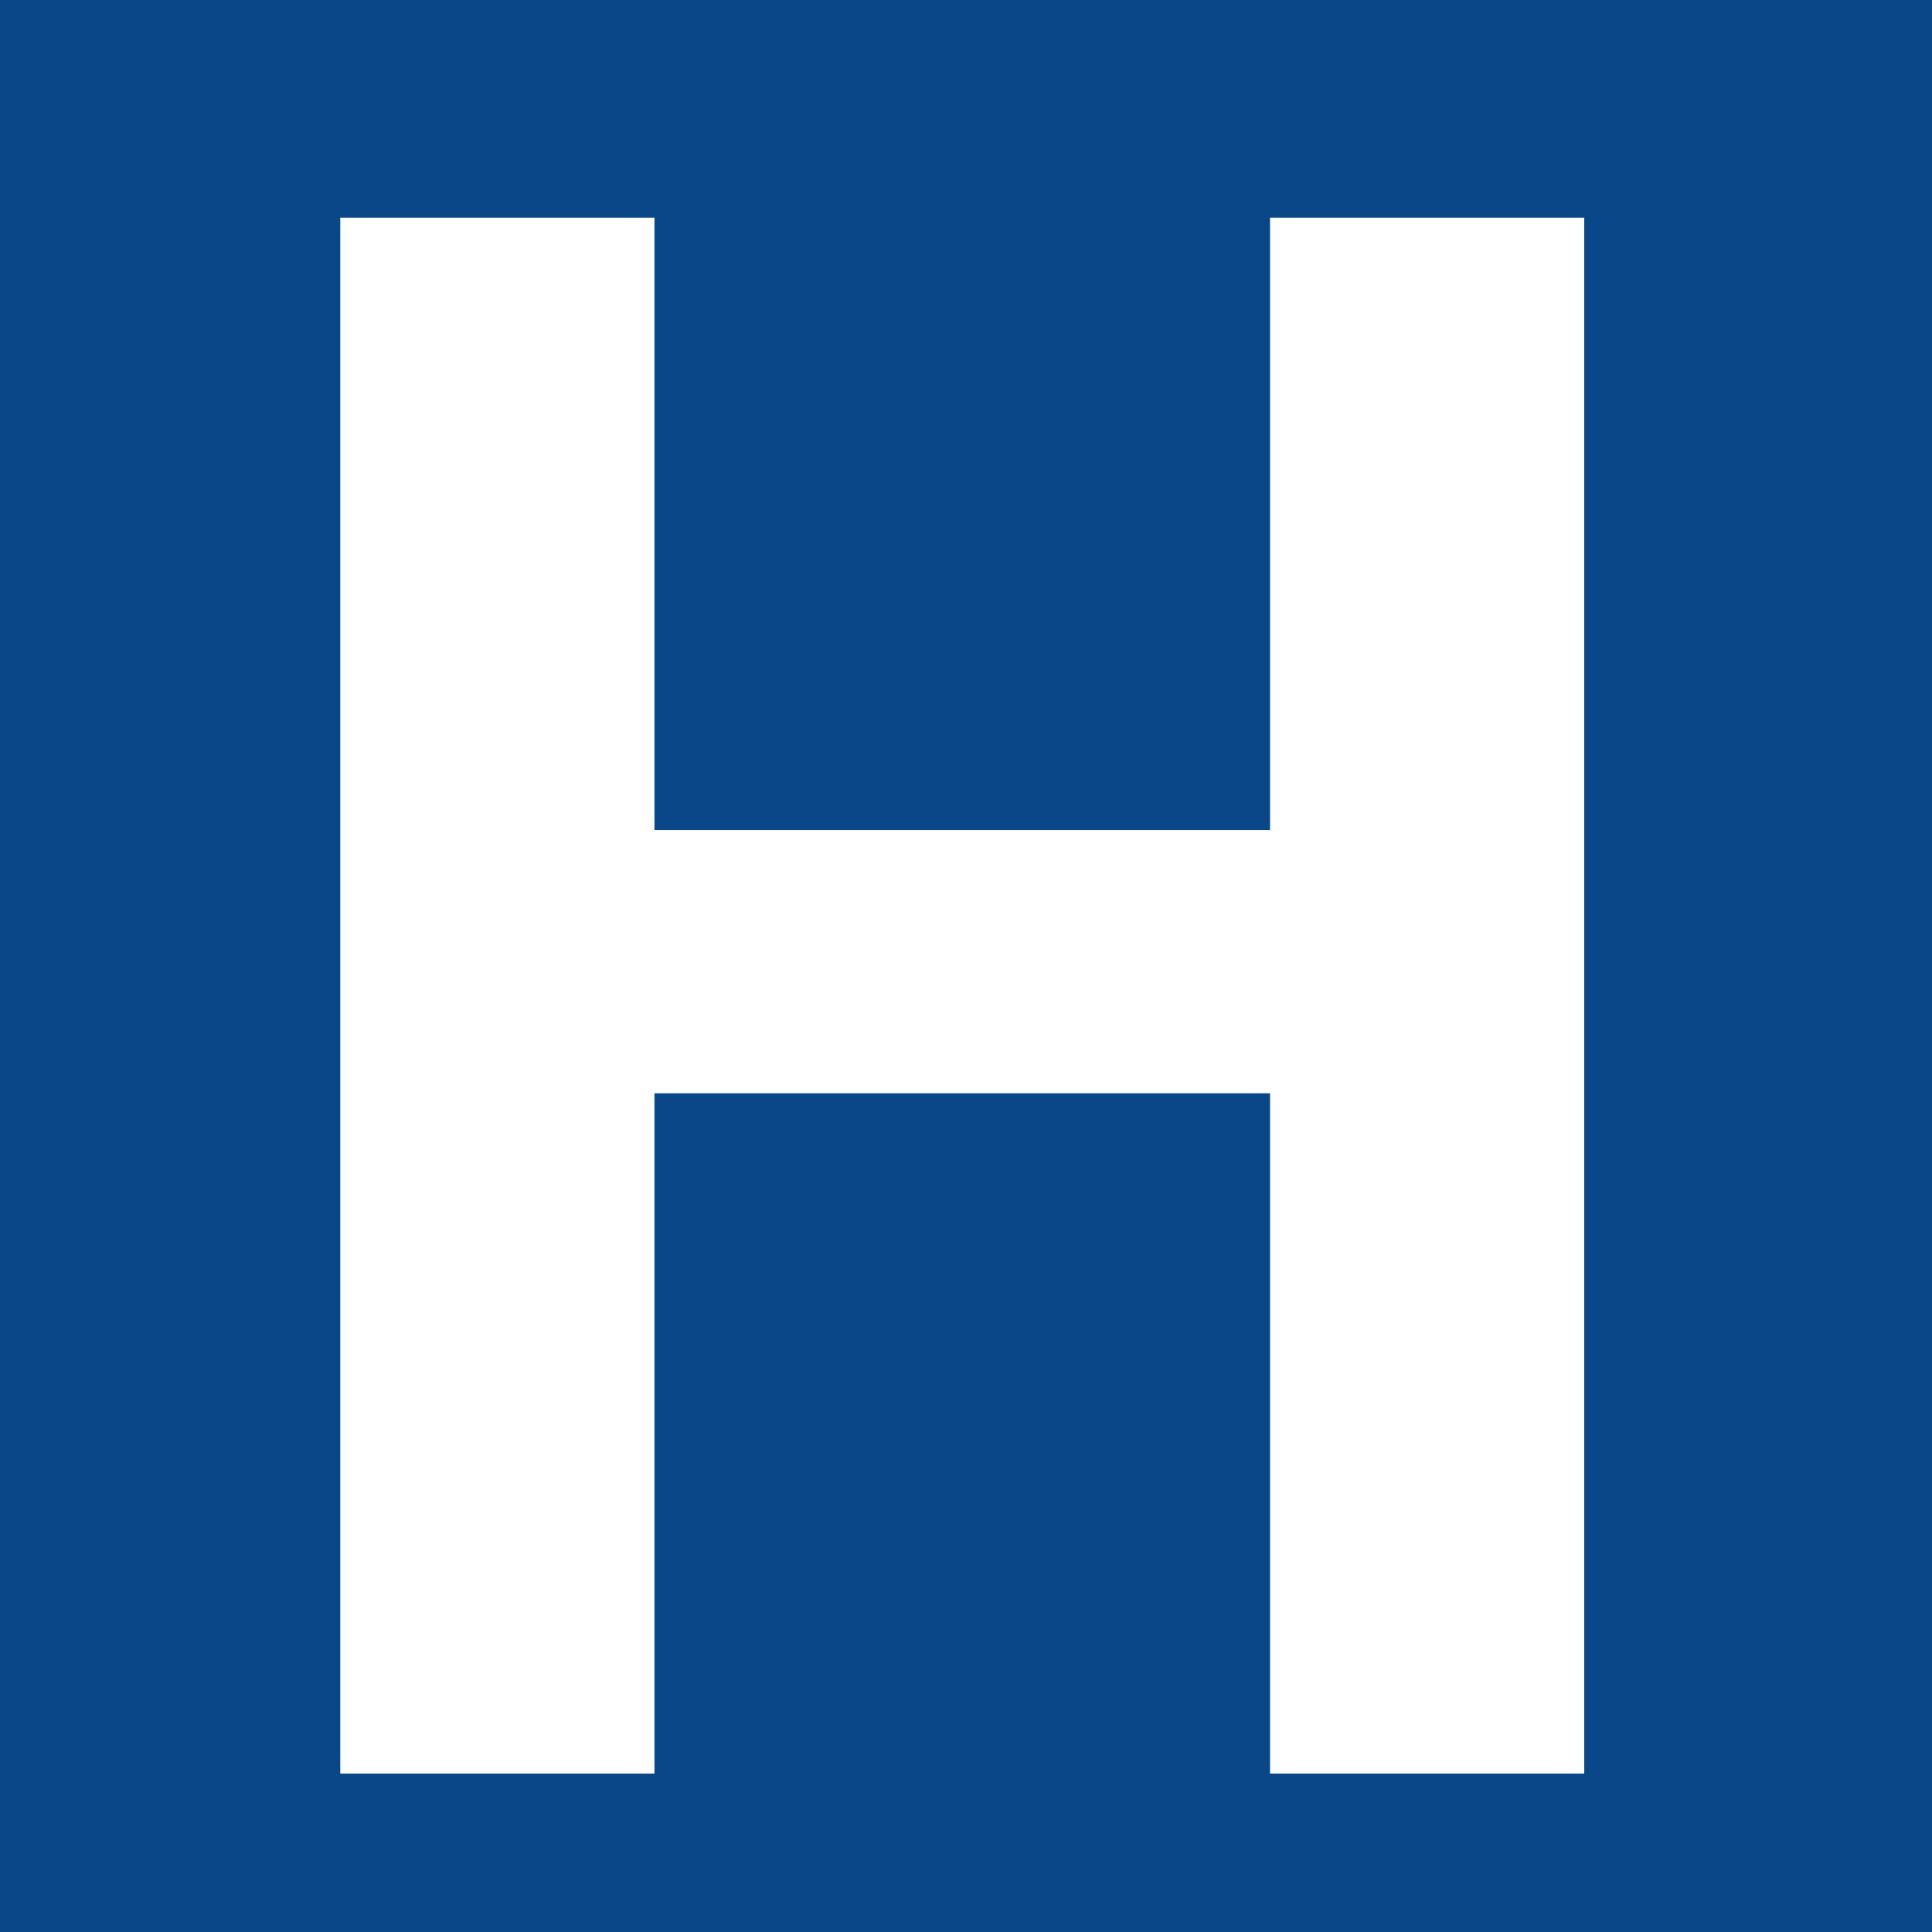 <?xml version="1.0" encoding="iso-8859-1"?>
<!-- Generator: Adobe Illustrator 16.0.0, SVG Export Plug-In . SVG Version: 6.00 Build 0)  -->
<!DOCTYPE svg PUBLIC "-//W3C//DTD SVG 1.1//EN" "http://www.w3.org/Graphics/SVG/1.1/DTD/svg11.dtd">
<svg version="1.1" xmlns="http://www.w3.org/2000/svg" xmlns:xlink="http://www.w3.org/1999/xlink" x="0px" y="0px" width="16px"
	 height="16px" viewBox="0 0 16 16" style="enable-background:new 0 0 16 16;" xml:space="preserve">
<g id="Hintergrund">
	<rect style="fill:#0A4788;" width="16" height="16"/>
</g>
<g id="Text">
	<g style="display:none;">
		<path style="display:inline;fill:#FFFFFF;" d="M2.767,14.719V1.834h2.602v5.722l5.256-5.722h3.498L9.271,6.853l5.115,7.866H11.02
			L7.478,8.672l-2.109,2.153v3.894H2.767z"/>
	</g>
	<g style="display:none;">
		<path style="display:inline;fill:#FFFFFF;" d="M2.771,14.688v-2.347l6.768-8.358H3.536v-2.18h9.431v2.021l-7.058,8.692h7.33v2.171
			H2.771z"/>
	</g>
	<g>
		<path style="fill:#FFFFFF;" d="M2.818,14.688V1.803H5.42v5.071h5.098V1.803h2.602v12.885h-2.602V9.054H5.42v5.634H2.818z"/>
	</g>
</g>
<g id="Lines">
	<g>
	</g>
	<g>
	</g>
	<g>
	</g>
	<g>
	</g>
	<g>
	</g>
	<g>
	</g>
</g>
</svg>
